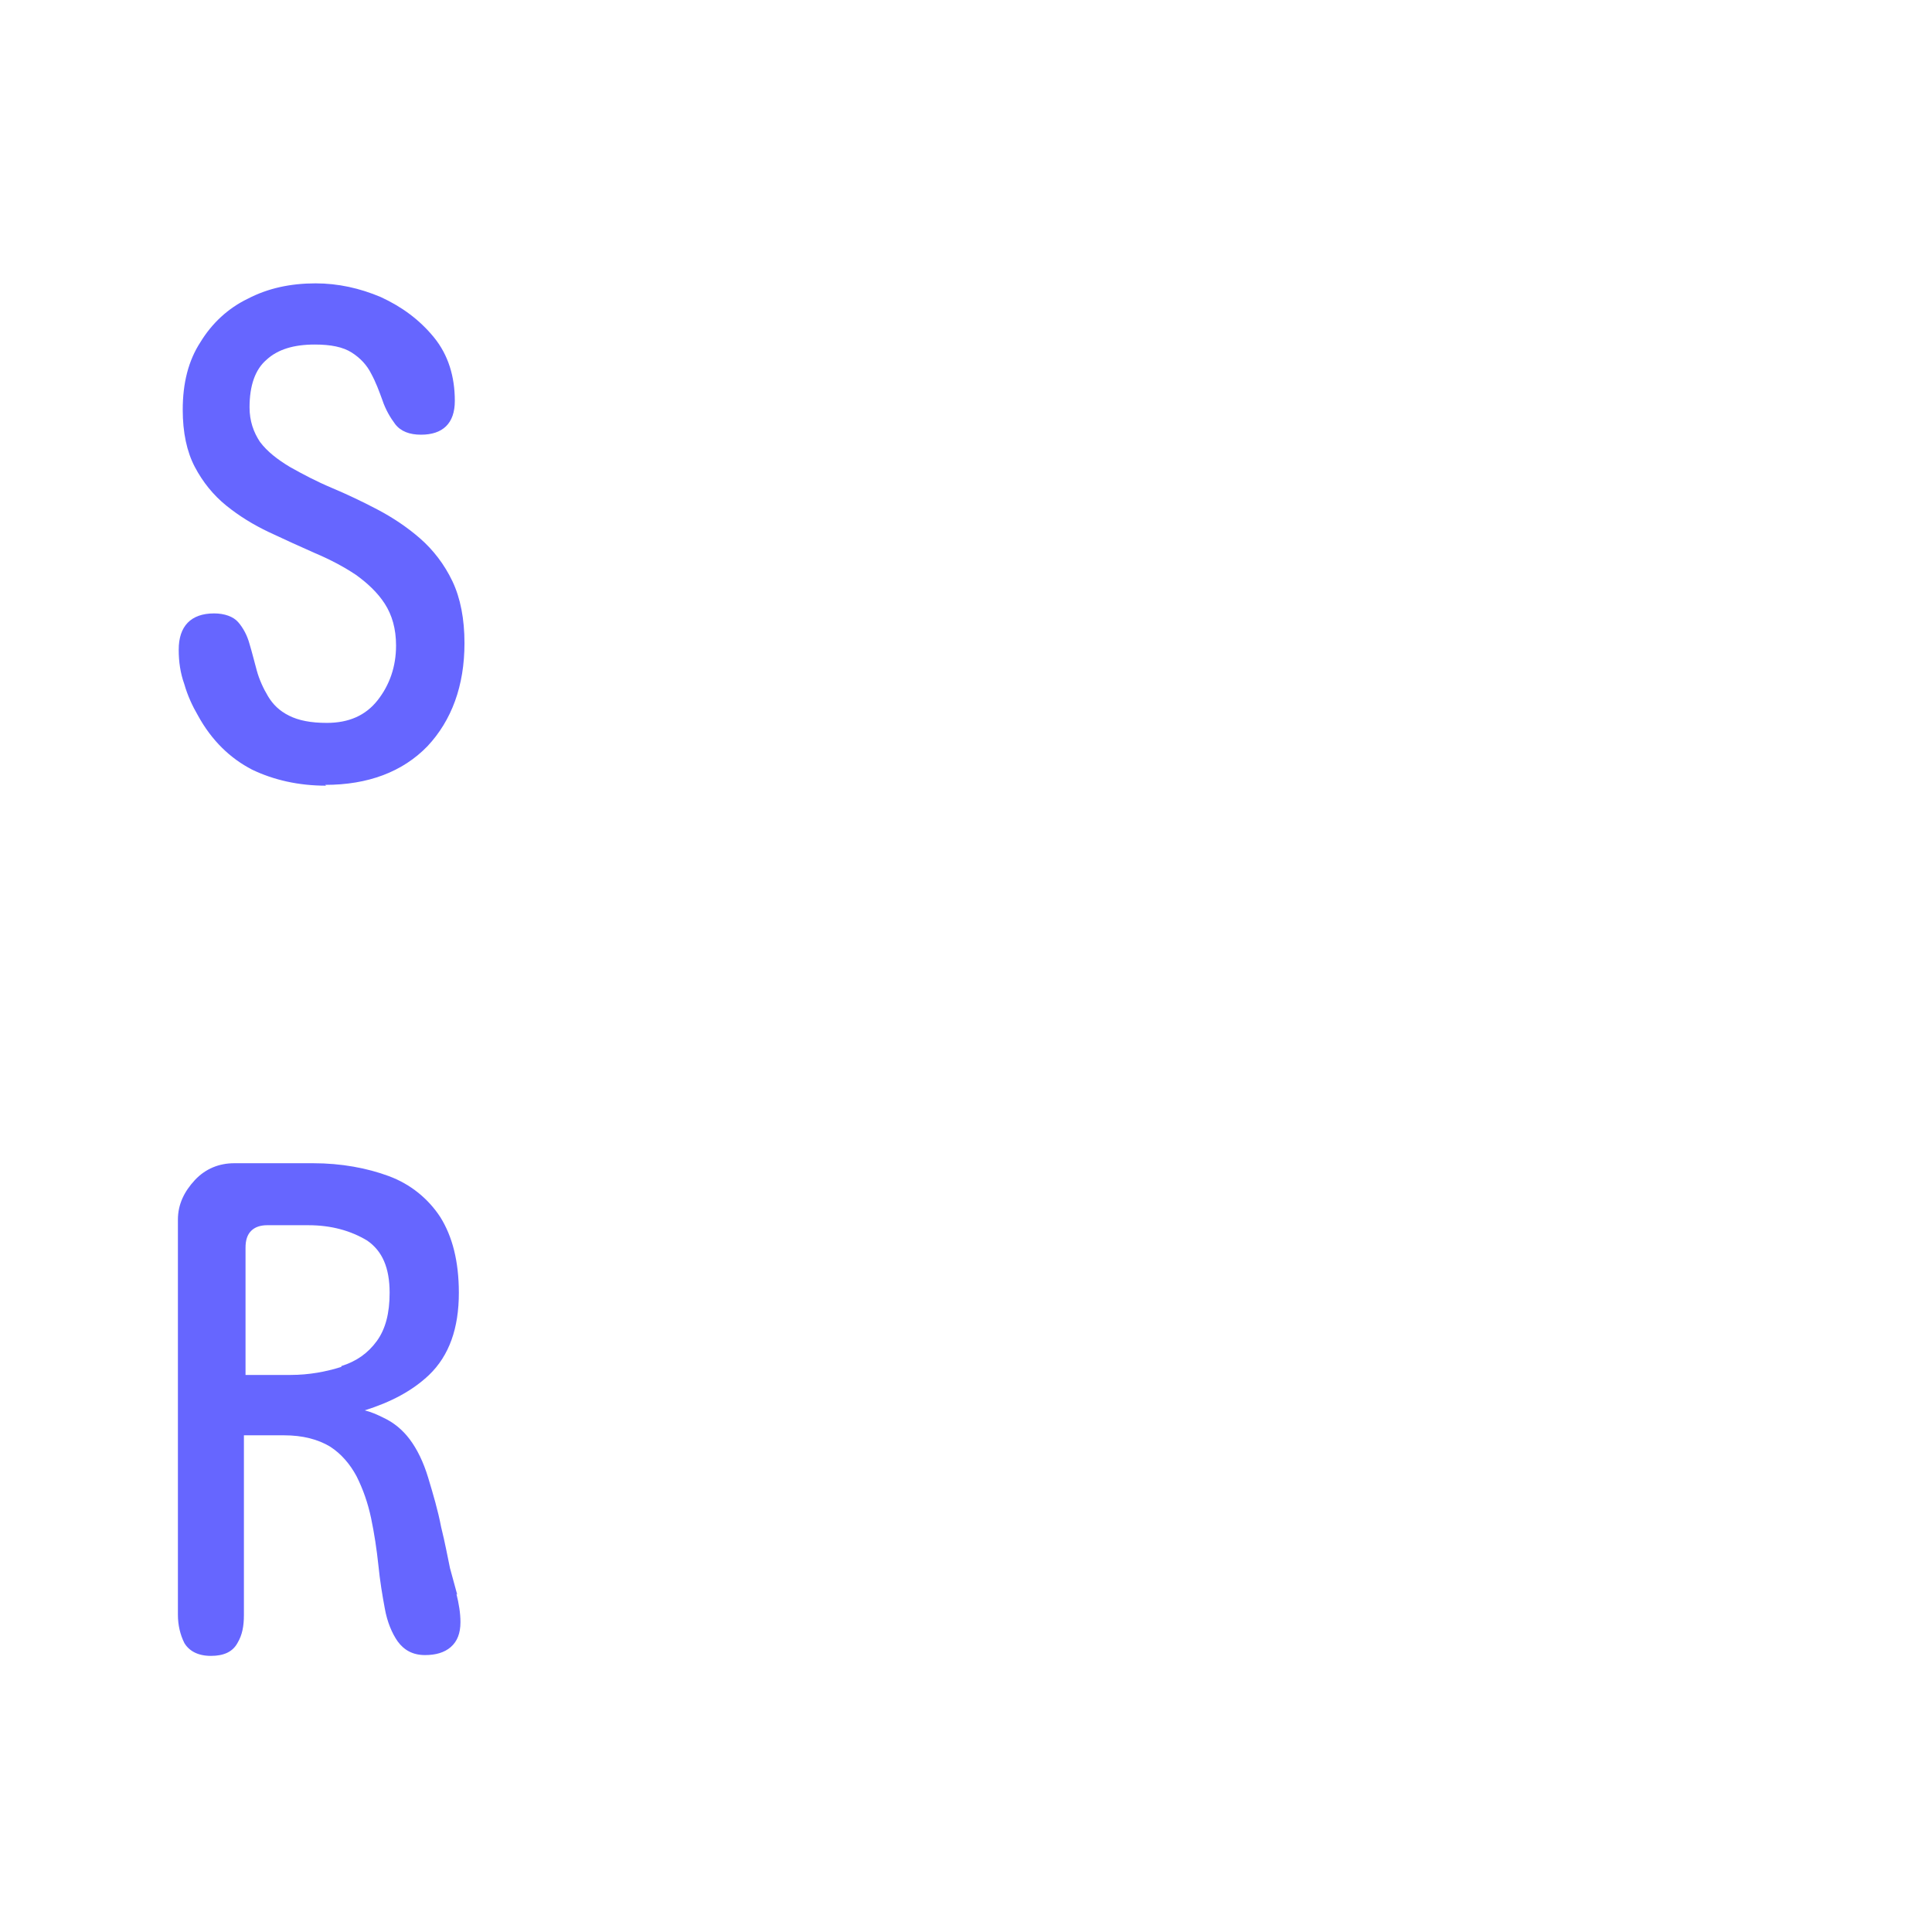 <?xml version="1.0" encoding="UTF-8"?>
<svg id="HL" xmlns="http://www.w3.org/2000/svg" viewBox="0 0 24 24">
  <path d="M4.05,9.76c-.34,0-.65-.07-.92-.2-.27-.14-.5-.36-.67-.67-.07-.12-.13-.25-.17-.39-.05-.14-.07-.28-.07-.43,0-.29.15-.45.44-.45.13,0,.24.04.3.11.06.07.11.16.14.27.03.1.06.22.09.33.03.11.08.22.14.32.06.1.14.18.26.24s.27.09.47.09c.27,0,.48-.09.63-.28.15-.19.23-.42.23-.68,0-.21-.05-.38-.14-.52-.09-.14-.22-.26-.36-.36-.15-.1-.32-.19-.51-.27-.18-.08-.38-.17-.57-.26-.19-.09-.37-.2-.53-.33-.16-.13-.29-.29-.39-.48-.1-.19-.15-.43-.15-.71,0-.33.07-.61.22-.84.14-.23.34-.42.59-.54.25-.13.53-.19.84-.19.28,0,.55.06.81.17.26.12.48.28.66.5.18.22.26.49.26.79,0,.28-.15.42-.42.42-.14,0-.25-.04-.32-.13-.06-.08-.12-.18-.16-.3-.04-.11-.08-.22-.14-.33-.05-.1-.13-.19-.24-.26-.11-.07-.26-.1-.46-.1-.26,0-.46.06-.6.19-.14.12-.21.32-.21.59,0,.17.05.31.13.43.09.12.22.22.37.31.16.09.33.18.52.26.19.08.38.17.57.27.19.1.37.22.53.36.16.14.3.32.4.53.1.21.15.47.15.77,0,.53-.16.96-.46,1.28-.31.32-.74.48-1.27.48Z" style="fill: #66f;"/>
  <path d="M5.68,19.81l-.09-.33c-.03-.14-.06-.31-.11-.51-.04-.21-.1-.41-.16-.61-.06-.2-.14-.36-.23-.48-.09-.12-.2-.21-.33-.27-.08-.04-.15-.07-.23-.09.32-.1.59-.24.8-.44.25-.24.37-.58.37-1.02,0-.39-.08-.7-.23-.94-.15-.23-.37-.41-.64-.51-.27-.1-.59-.16-.94-.16h-.98c-.19,0-.36.07-.49.21s-.21.3-.21.49v4.91c0,.13.03.25.08.35.06.1.17.16.33.16s.27-.05.33-.16c.06-.1.08-.21.08-.35v-2.23h.5c.23,0,.42.05.57.14.14.09.25.22.33.37.08.16.14.33.18.52.04.19.07.39.09.58.02.2.05.38.08.54.03.17.09.31.16.41.08.11.19.17.34.17.13,0,.24-.03.32-.1.08-.07.12-.17.12-.31,0-.11-.02-.23-.05-.35ZM4.24,16.98c-.19.06-.4.1-.63.1h-.56v-1.58c0-.09.02-.16.07-.21.05-.05.12-.07.2-.07h.51c.29,0,.53.07.73.19.19.13.28.34.28.65,0,.25-.05.45-.16.6-.11.15-.25.25-.44.31Z" style="fill: #66f;"/>
</svg>